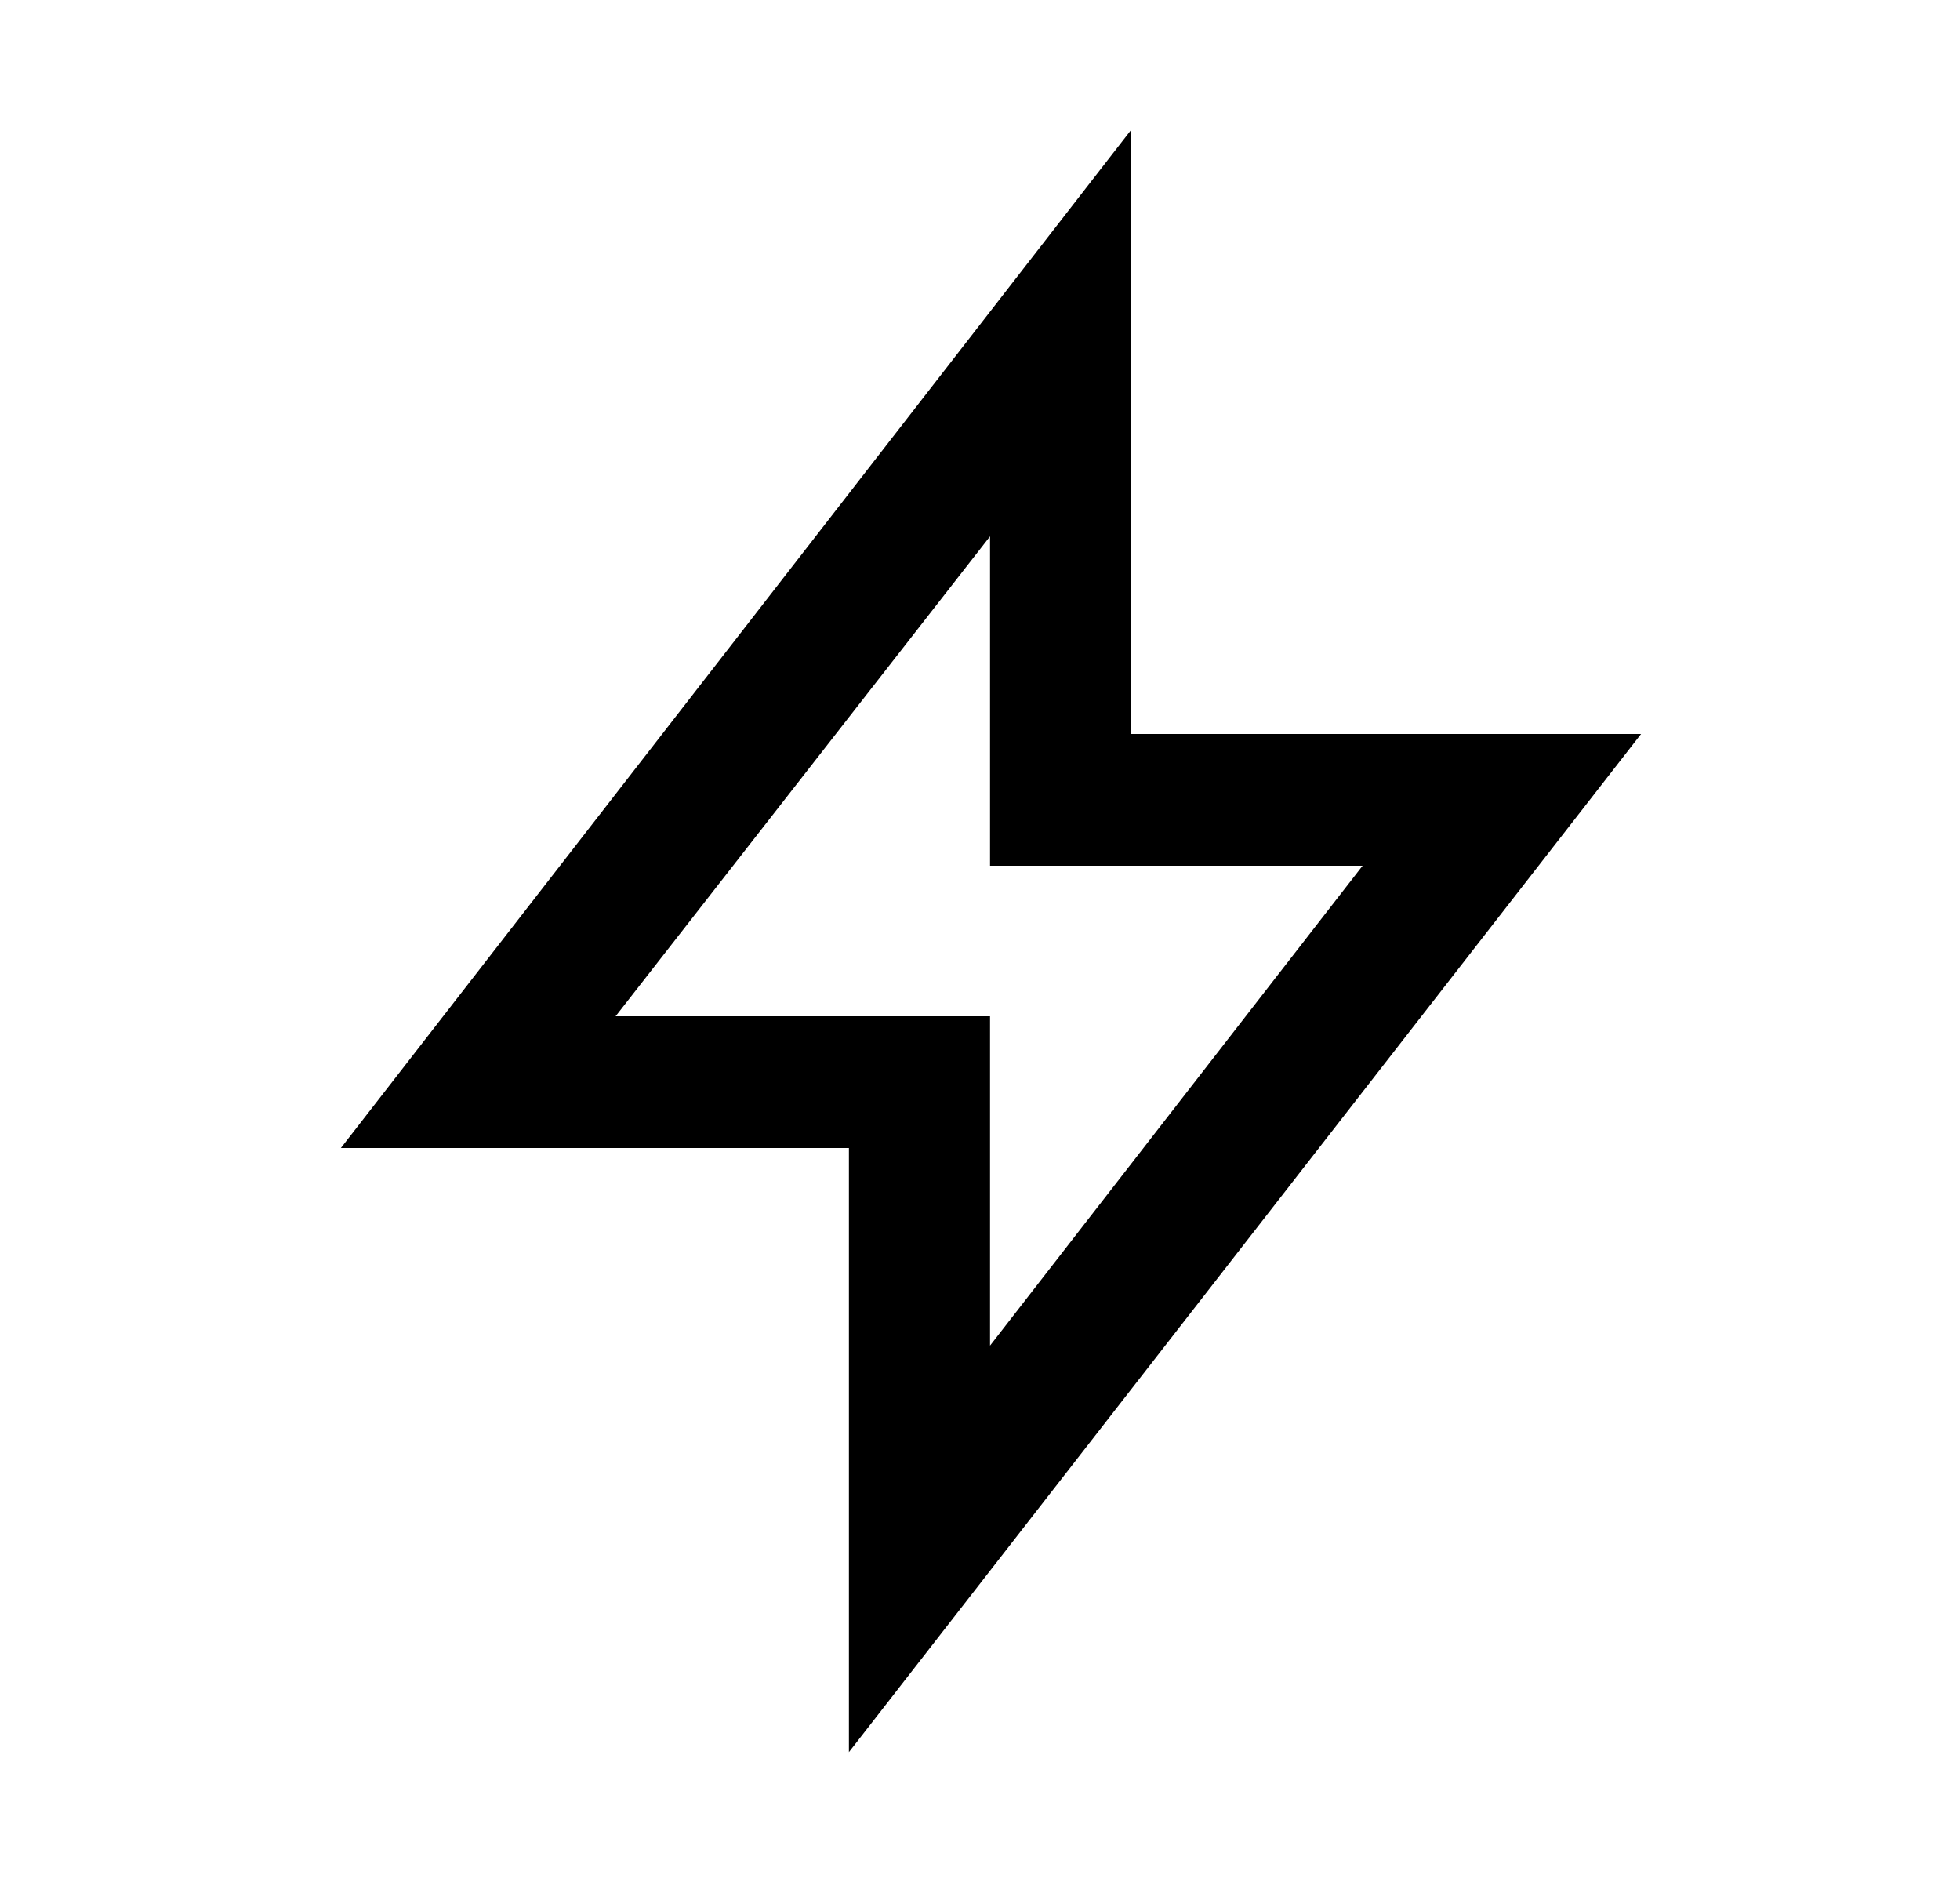 <svg width="25" height="24" viewBox="0 0 25 24" fill="none" xmlns="http://www.w3.org/2000/svg">
<path d="M10.828 22.344L20.932 9.36H14.428V1.656L4.348 14.64H10.828V22.344ZM7.852 12.96L12.628 6.84V11.04H17.38L12.628 17.16V12.96H7.852Z" fill="black"/>
</svg>
